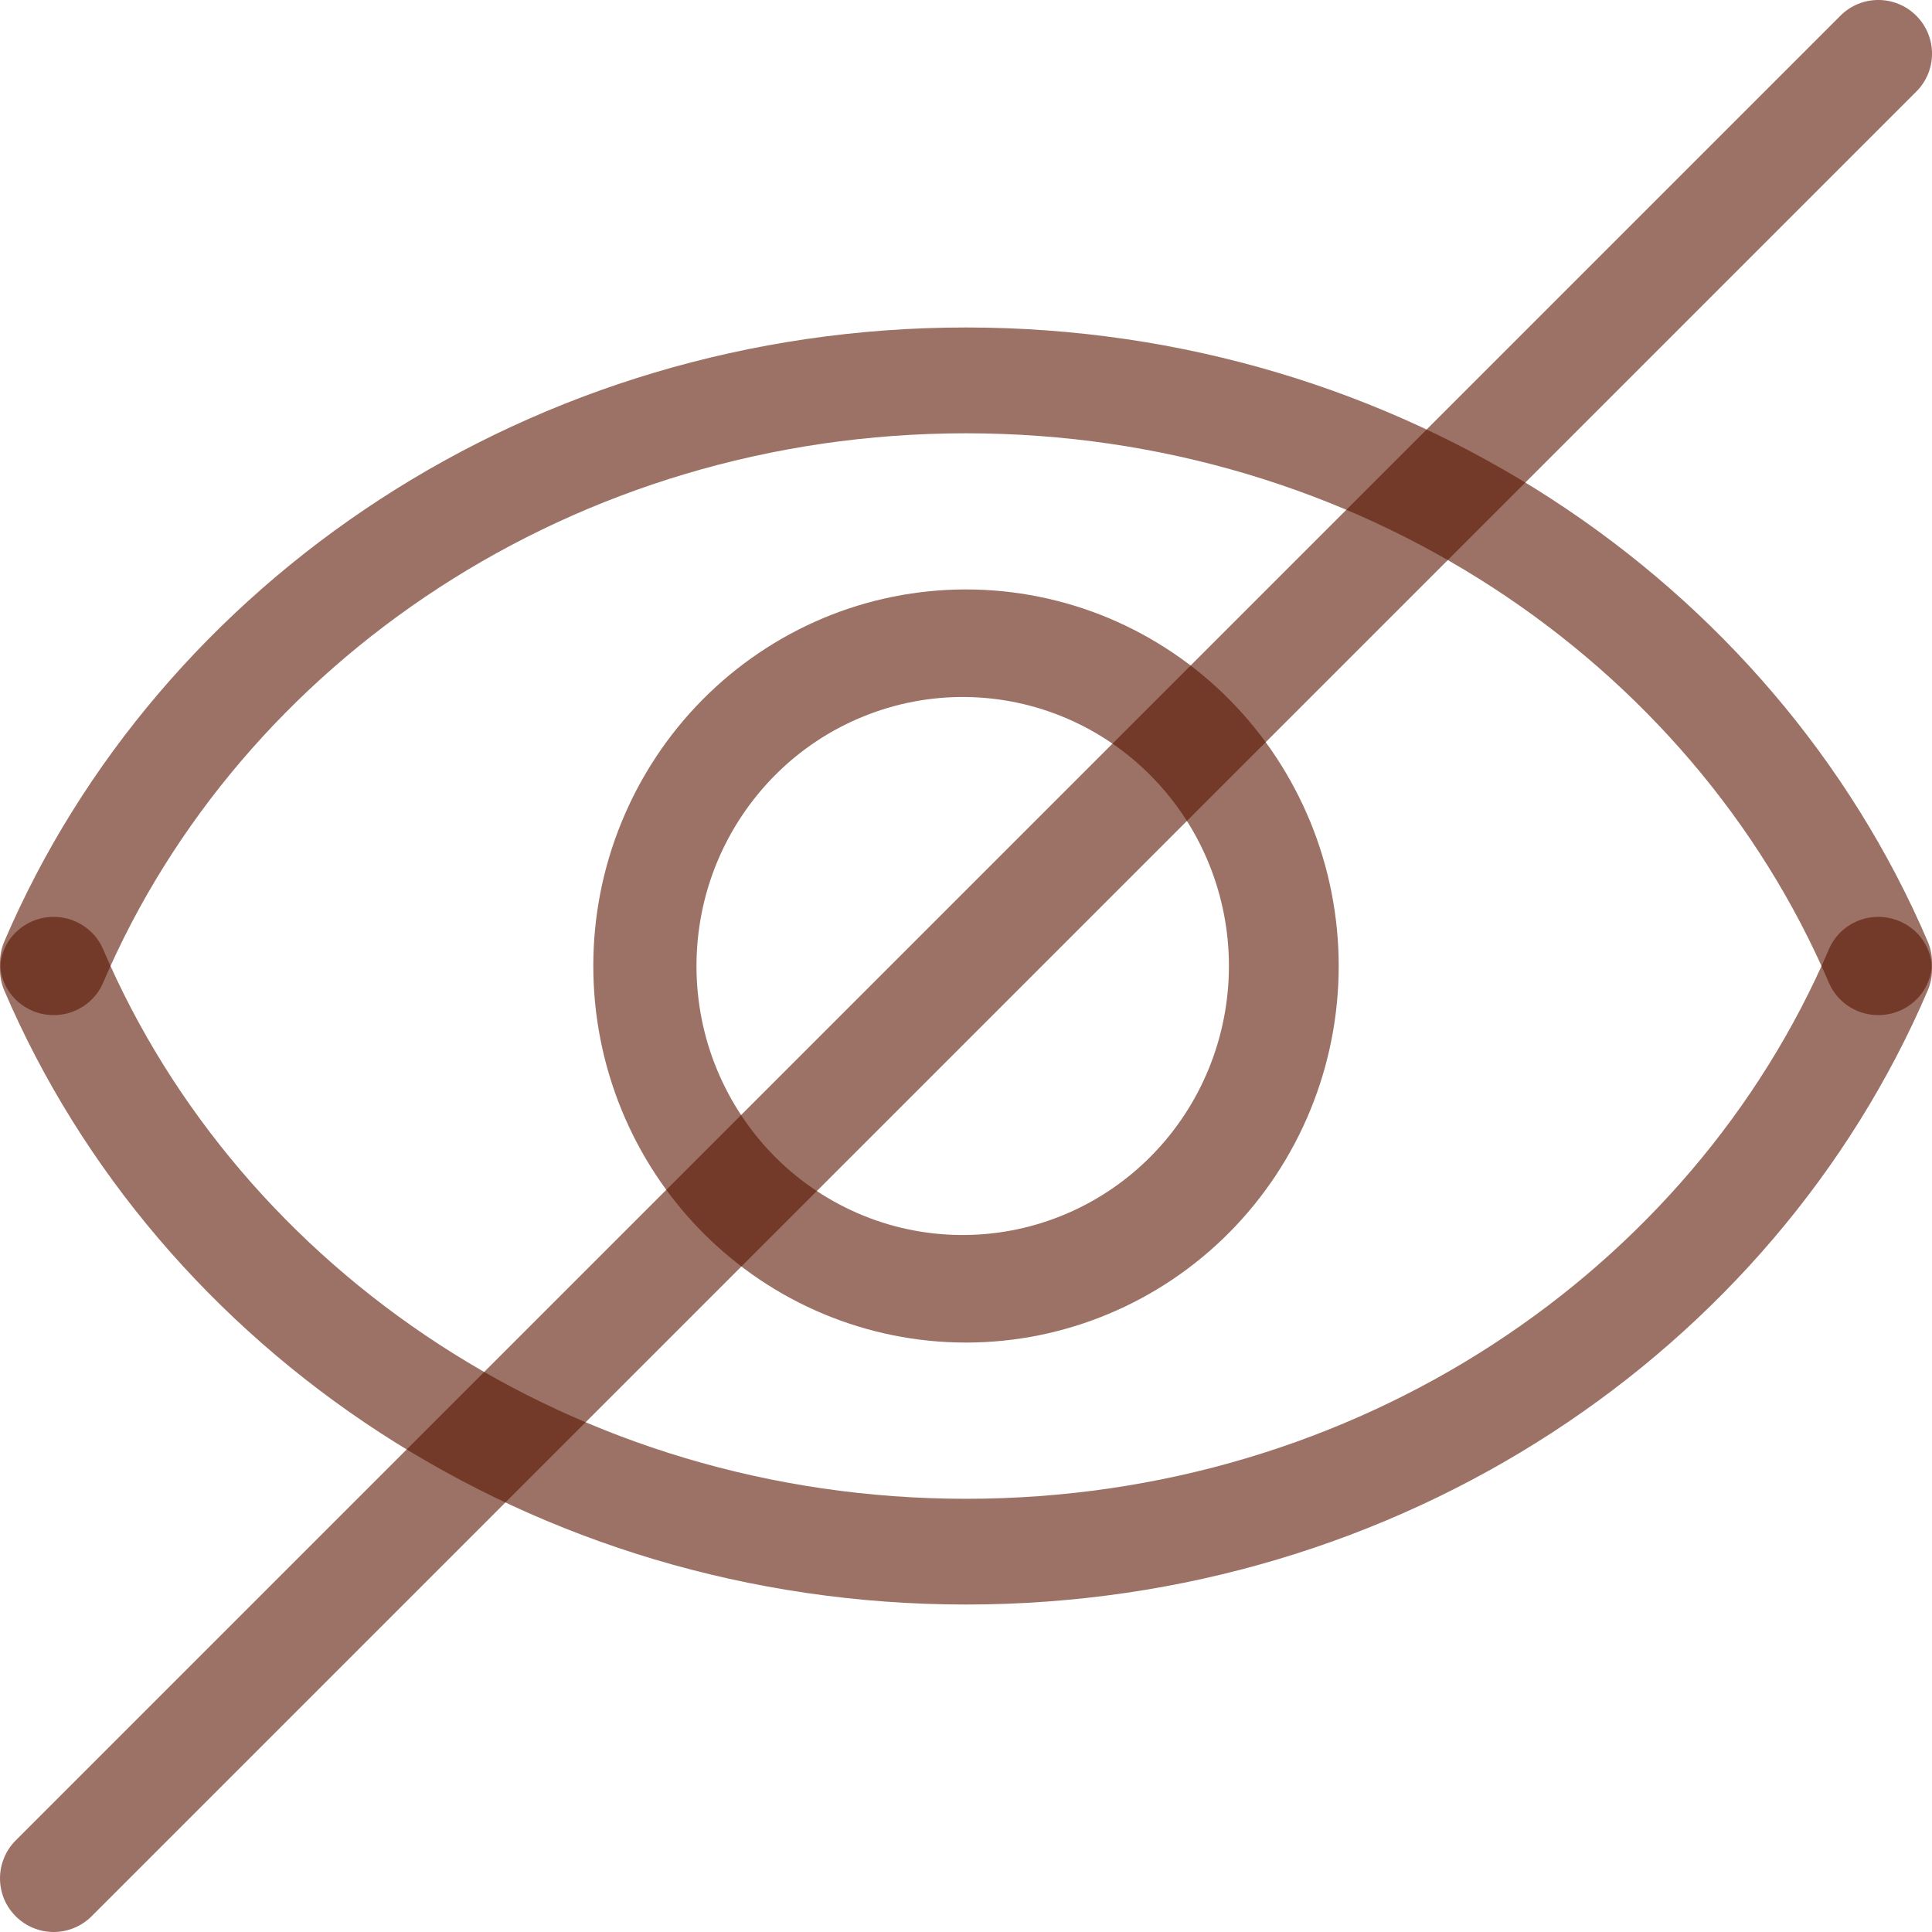 <svg width="22" height="22" viewBox="0 0 22 22" fill="none" xmlns="http://www.w3.org/2000/svg">
<g id="hide icon">
<path id="Vector" fill-rule="evenodd" clip-rule="evenodd" d="M11 4.934C6.541 4.934 2.739 7.532 1.174 11.191C1.143 11.264 1.098 11.33 1.04 11.386C0.983 11.441 0.916 11.485 0.841 11.515C0.767 11.545 0.687 11.56 0.607 11.559C0.527 11.559 0.448 11.543 0.374 11.512C0.3 11.481 0.233 11.436 0.176 11.38C0.12 11.324 0.075 11.257 0.045 11.184C0.015 11.111 -0 11.032 1.22541e-05 10.953C0.001 10.874 0.017 10.796 0.048 10.723C1.807 6.612 6.055 3.729 11 3.729C15.945 3.729 20.193 6.612 21.952 10.723C22.015 10.87 22.016 11.036 21.955 11.184C21.894 11.332 21.776 11.45 21.626 11.512C21.477 11.574 21.309 11.575 21.159 11.515C21.009 11.455 20.889 11.338 20.826 11.191C19.261 7.532 15.459 4.934 11 4.934Z" fill="#5B1400" fill-opacity="0.6"/>
<path id="Vector_2" fill-rule="evenodd" clip-rule="evenodd" d="M11 17.067C6.541 17.067 2.739 14.468 1.174 10.809C1.143 10.736 1.098 10.67 1.04 10.614C0.983 10.559 0.916 10.515 0.841 10.485C0.767 10.455 0.687 10.44 0.607 10.441C0.527 10.441 0.448 10.457 0.374 10.488C0.3 10.519 0.233 10.564 0.176 10.62C0.12 10.676 0.075 10.743 0.045 10.816C0.015 10.889 -0 10.968 1.22541e-05 11.047C0.001 11.126 0.017 11.204 0.048 11.277C1.807 15.388 6.055 18.271 11 18.271C15.945 18.271 20.193 15.388 21.952 11.277C22.015 11.13 22.016 10.964 21.955 10.816C21.894 10.668 21.776 10.55 21.626 10.488C21.477 10.426 21.309 10.425 21.159 10.485C21.009 10.545 20.889 10.662 20.826 10.809C19.261 14.468 15.459 17.067 11 17.067Z" fill="#5B1400" fill-opacity="0.6"/>
<path id="Vector_3" fill-rule="evenodd" clip-rule="evenodd" d="M11 7.937C10.598 7.932 10.2 8.008 9.828 8.16C9.456 8.311 9.117 8.536 8.832 8.821C8.547 9.106 8.32 9.445 8.165 9.819C8.01 10.193 7.931 10.595 7.931 11C7.931 11.406 8.01 11.807 8.165 12.181C8.32 12.555 8.547 12.895 8.832 13.18C9.117 13.464 9.456 13.689 9.828 13.841C10.2 13.993 10.598 14.068 11 14.063C11.797 14.053 12.559 13.726 13.119 13.153C13.68 12.58 13.994 11.806 13.994 11C13.994 10.194 13.68 9.421 13.119 8.848C12.559 8.274 11.797 7.947 11 7.937ZM6.756 11C6.756 10.437 6.865 9.879 7.079 9.359C7.292 8.839 7.605 8.366 7.999 7.968C8.393 7.57 8.861 7.254 9.376 7.038C9.89 6.823 10.442 6.712 11 6.712C11.557 6.712 12.109 6.823 12.624 7.038C13.139 7.254 13.607 7.57 14.001 7.968C14.395 8.366 14.707 8.839 14.921 9.359C15.134 9.879 15.244 10.437 15.244 11C15.244 12.137 14.797 13.228 14.001 14.032C13.205 14.836 12.125 15.288 11 15.288C9.874 15.288 8.795 14.836 7.999 14.032C7.203 13.228 6.756 12.137 6.756 11Z" fill="#5B1400" fill-opacity="0.6"/>
<path id="Vector_4" fill-rule="evenodd" clip-rule="evenodd" d="M21.821 0.179C22.06 0.418 22.06 0.805 21.821 1.043L1.043 21.821C0.986 21.878 0.919 21.923 0.845 21.953C0.771 21.984 0.691 22 0.611 22C0.531 22 0.451 21.984 0.377 21.953C0.303 21.923 0.236 21.878 0.179 21.821C0.122 21.764 0.077 21.697 0.046 21.623C0.016 21.549 -2.12589e-05 21.469 2.14886e-08 21.389C2.13018e-05 21.308 0.016 21.229 0.047 21.155C0.077 21.081 0.122 21.014 0.179 20.957L20.957 0.179C21.195 -0.06 21.582 -0.06 21.821 0.179Z" fill="#5B1400" fill-opacity="0.6"/>
</g>
</svg>
